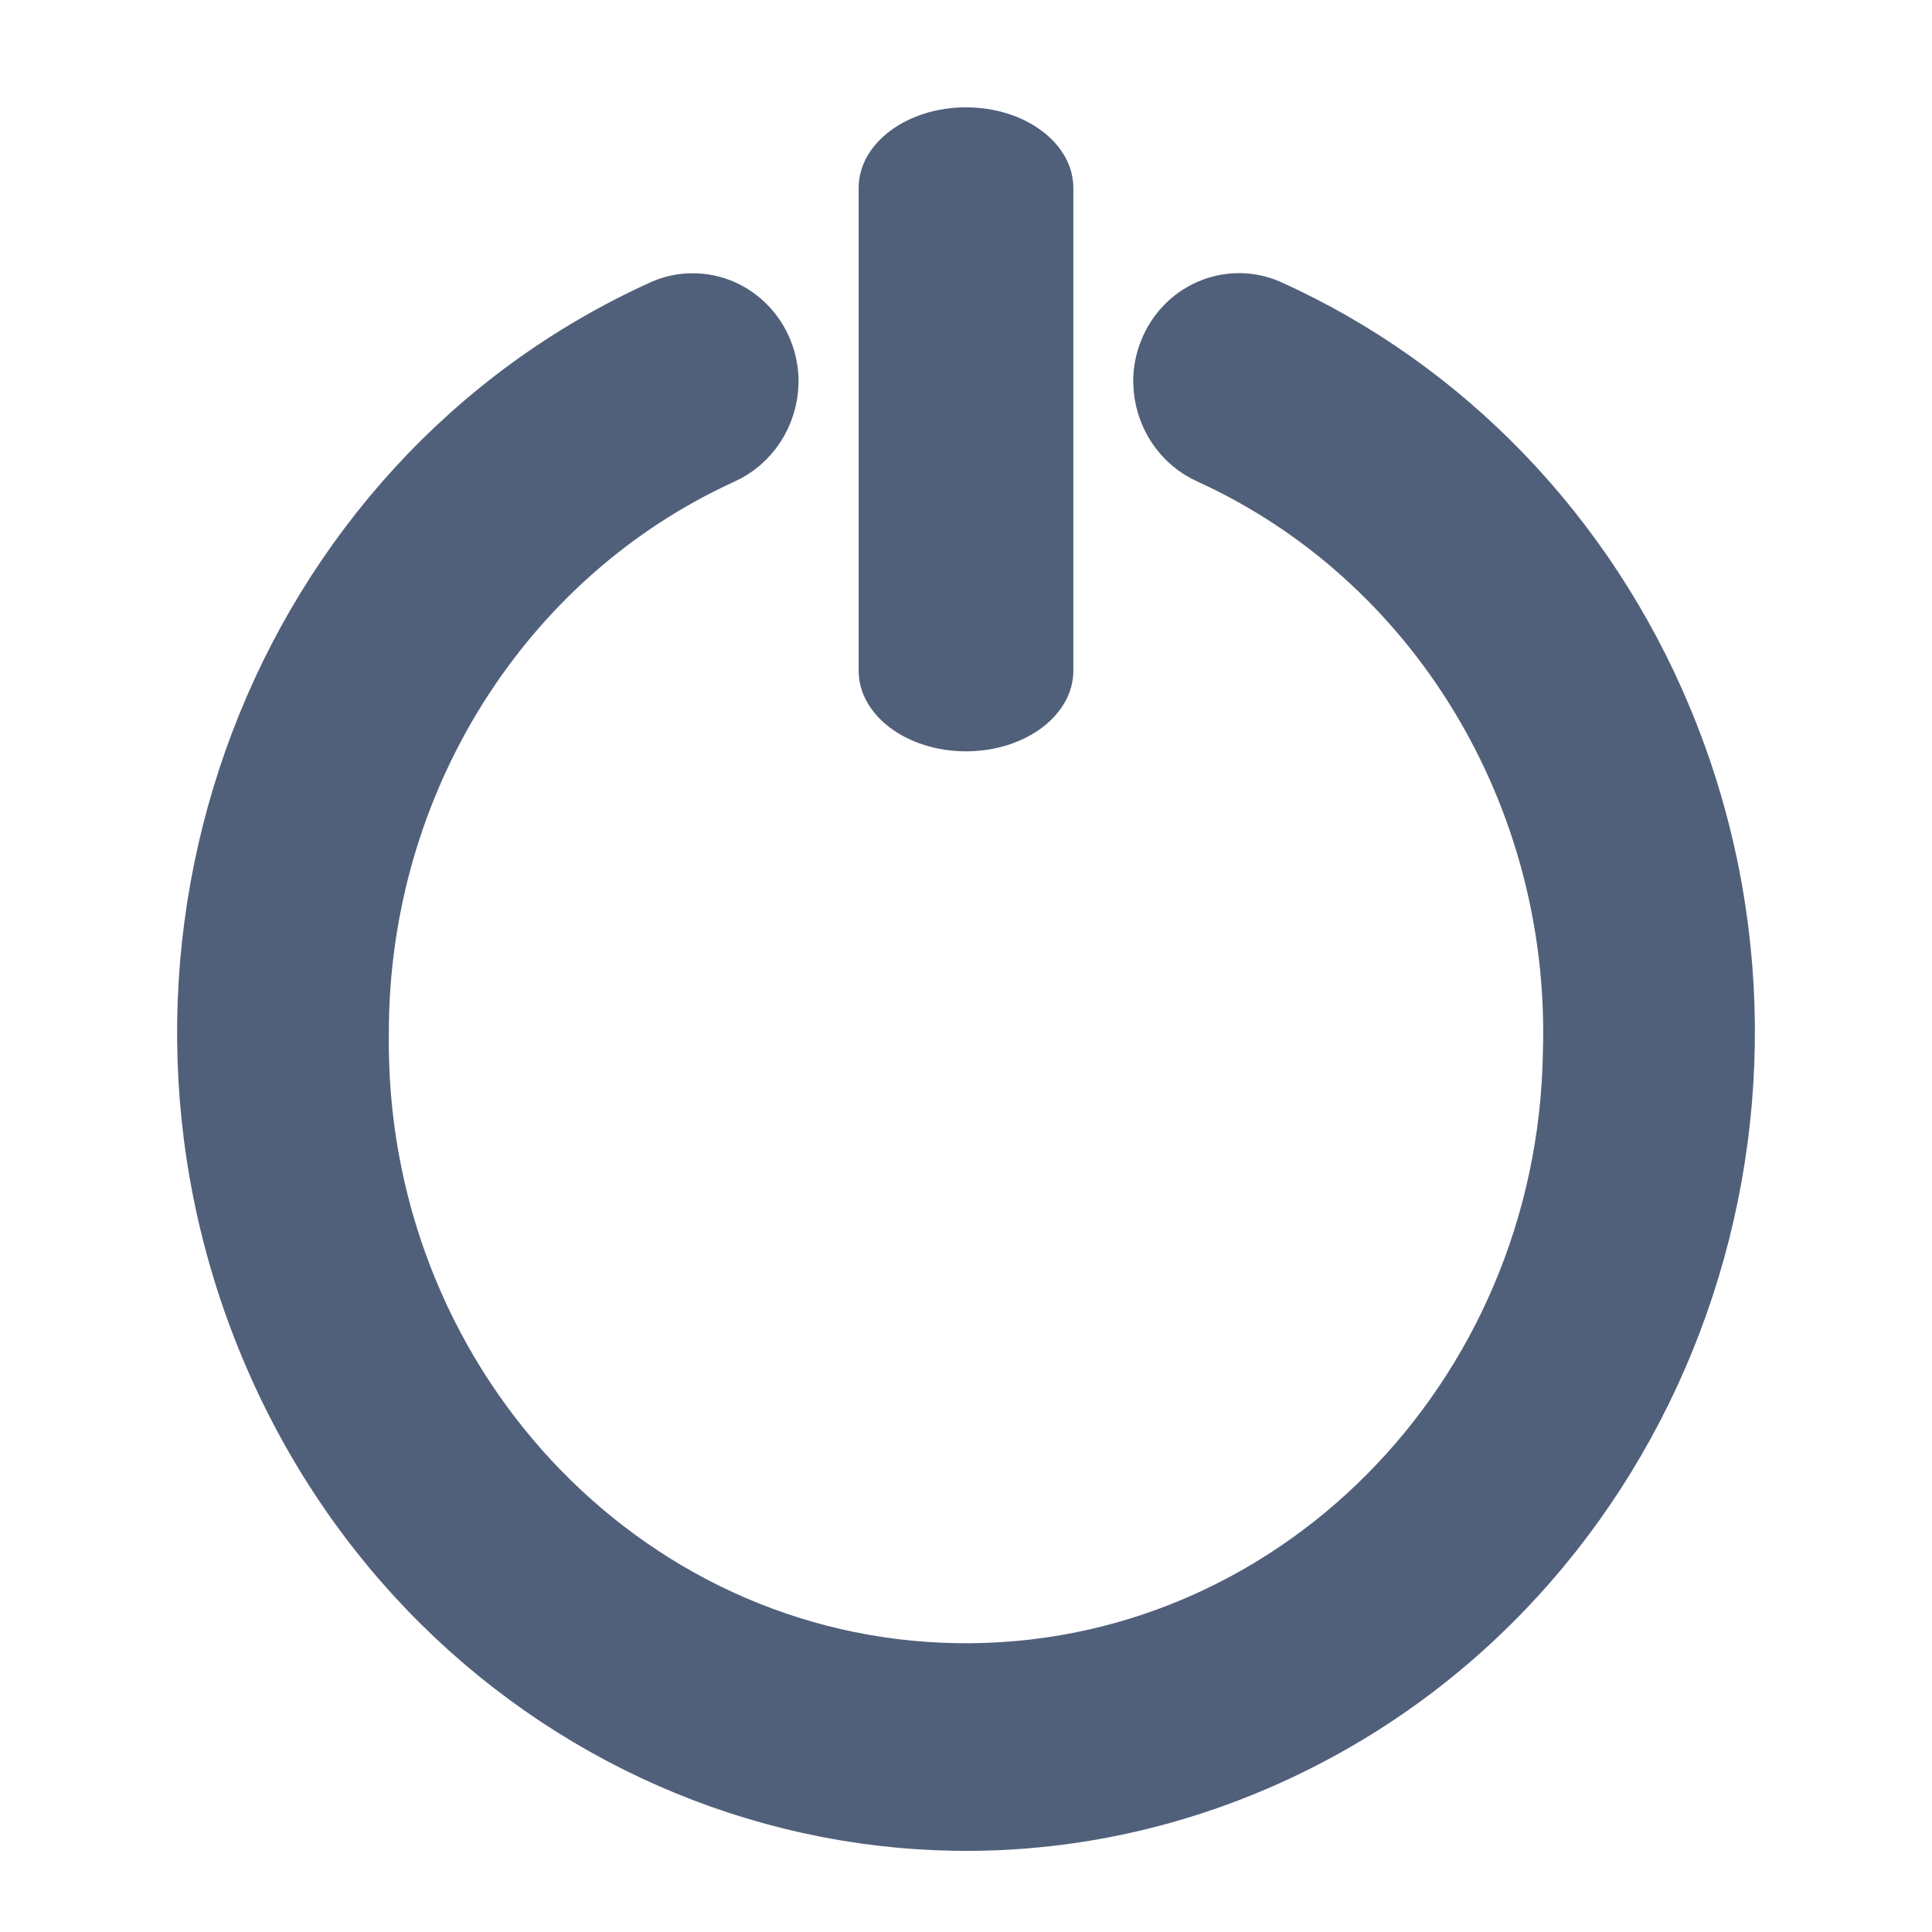 <svg width="18" height="18" viewBox="0 0 18 18" fill="none" xmlns="http://www.w3.org/2000/svg">
<path d="M10.908 3.559C10.912 3.827 11.069 4.068 11.308 4.171C13.445 5.149 14.797 7.377 14.725 9.804C14.674 13.091 12.068 15.712 8.906 15.659C5.744 15.606 3.222 12.898 3.273 9.61C3.276 7.254 4.616 5.122 6.69 4.172C6.929 4.068 7.086 3.827 7.09 3.558C7.091 3.193 6.807 2.896 6.455 2.896C6.373 2.895 6.292 2.912 6.216 2.944C2.67 4.542 1.042 8.825 2.579 12.512C4.117 16.198 8.238 17.89 11.784 16.292C15.33 14.694 16.958 10.411 15.421 6.724C14.714 5.03 13.414 3.678 11.784 2.944C11.458 2.806 11.087 2.968 10.955 3.307C10.923 3.387 10.907 3.472 10.908 3.559Z" fill="#51607A" stroke="#51607A" stroke-width="0.7"/>
<path d="M9 1C9.552 1 10 1.336 10 1.75V6.25C10 6.664 9.552 7 9 7C8.448 7 8 6.664 8 6.25V1.75C8 1.336 8.448 1 9 1Z" fill="#51607A"/>
</svg>
